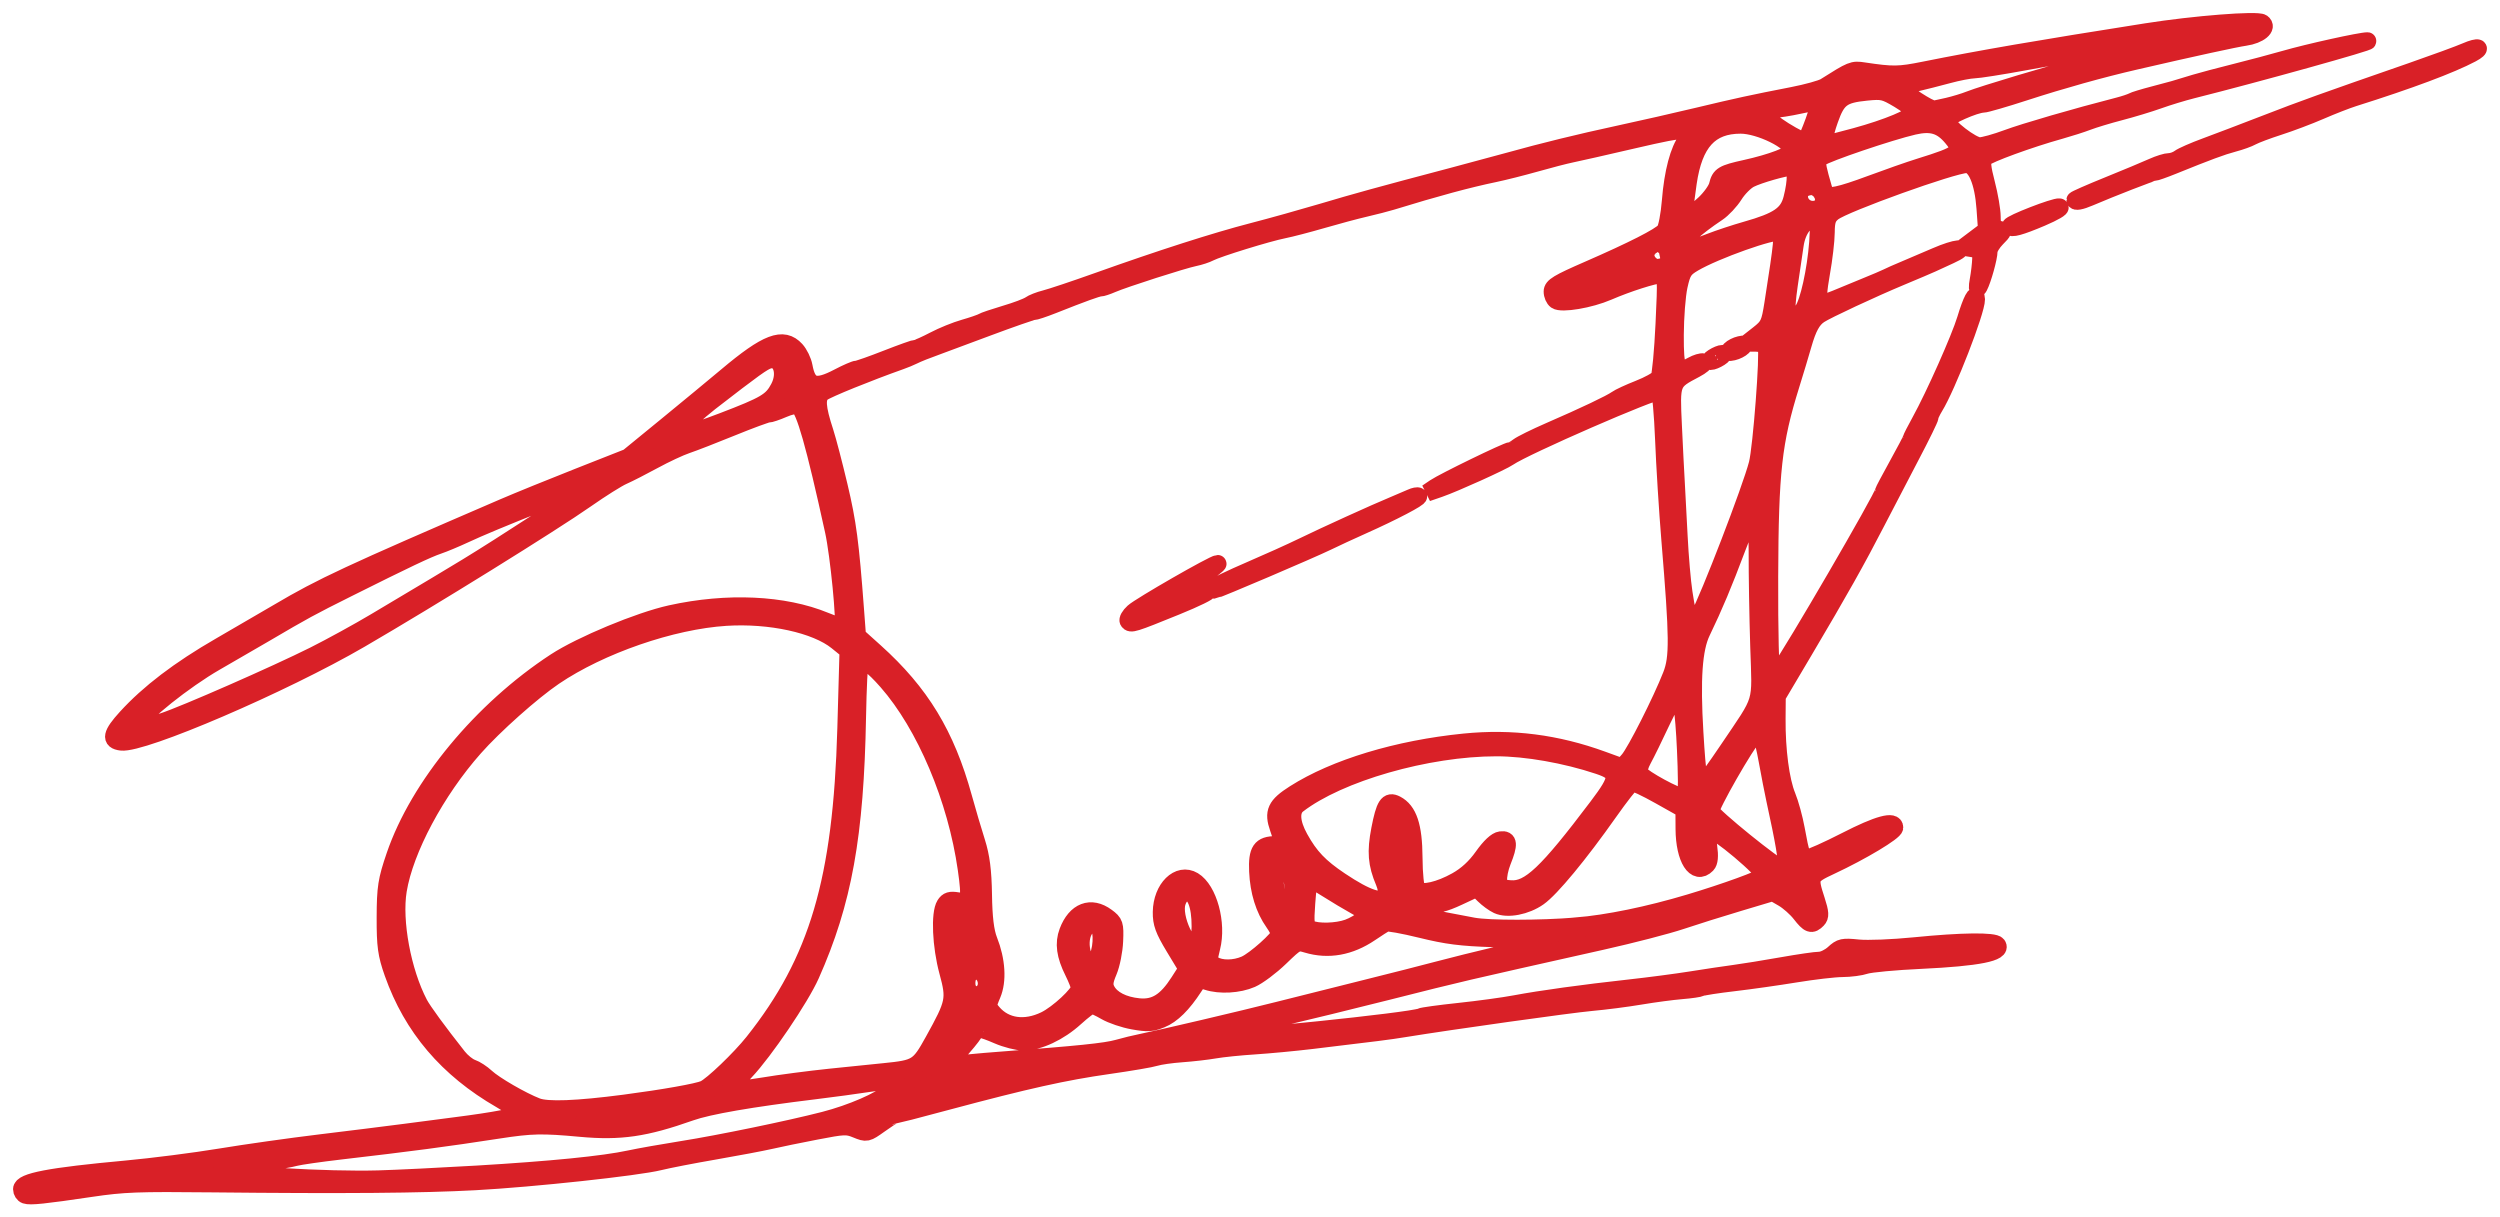 <svg width="115" height="56" viewBox="0 0 115 56" fill="none" xmlns="http://www.w3.org/2000/svg">
<path d="M1.176 54.973C1.079 54.94 1 54.818 1 54.701C1.001 54.352 2.284 54.107 5.81 53.783C7.015 53.672 8.956 53.424 10.123 53.231C11.29 53.038 13.359 52.746 14.72 52.581C16.081 52.416 17.831 52.198 18.609 52.096C19.387 51.993 20.437 51.856 20.943 51.791C22.781 51.556 23.824 51.355 23.875 51.227C23.903 51.154 23.527 50.865 23.038 50.584C20.589 49.172 18.964 47.264 18.079 44.759C17.774 43.894 17.722 43.512 17.726 42.192C17.731 40.822 17.783 40.491 18.168 39.365C19.262 36.163 22.165 32.654 25.552 30.44C26.737 29.666 29.403 28.557 30.853 28.237C33.45 27.663 36.062 27.783 37.956 28.564C38.364 28.733 38.733 28.84 38.777 28.802C38.899 28.698 38.587 25.511 38.347 24.42C37.474 20.435 37.016 18.823 36.712 18.658C36.629 18.613 36.32 18.681 36.027 18.809C35.733 18.937 35.42 19.042 35.331 19.042C35.243 19.042 34.492 19.319 33.663 19.657C32.833 19.996 31.9 20.358 31.588 20.463C31.277 20.567 30.595 20.886 30.072 21.171C29.55 21.456 28.912 21.781 28.656 21.894C28.4 22.006 27.638 22.485 26.964 22.957C25.403 24.051 19.819 27.515 16.571 29.404C13.024 31.468 6.558 34.247 5.58 34.128C5.057 34.064 5.117 33.771 5.809 33.013C6.847 31.875 8.248 30.808 10.138 29.717C11.112 29.155 12.323 28.45 12.83 28.151C14.798 26.987 16.052 26.403 23.167 23.336C23.829 23.051 25.388 22.416 26.631 21.927L28.892 21.036L30.669 19.583C31.646 18.784 32.891 17.755 33.435 17.298C35.284 15.742 36.028 15.46 36.609 16.093C36.767 16.266 36.933 16.606 36.977 16.849C37.149 17.789 37.515 17.907 38.563 17.357C38.949 17.154 39.332 16.988 39.413 16.988C39.494 16.988 40.114 16.77 40.791 16.504C41.469 16.238 42.079 16.021 42.148 16.021C42.217 16.021 42.587 15.856 42.971 15.655C43.354 15.453 43.976 15.201 44.353 15.094C44.73 14.987 45.102 14.859 45.18 14.81C45.258 14.762 45.736 14.6 46.241 14.45C46.747 14.301 47.257 14.109 47.374 14.024C47.491 13.939 47.809 13.814 48.082 13.746C48.354 13.678 49.437 13.316 50.488 12.941C53.394 11.903 55.912 11.095 57.635 10.649C58.491 10.427 59.924 10.027 60.819 9.761C62.413 9.286 63.407 9.012 66.833 8.106C67.767 7.858 68.913 7.55 69.38 7.42C71.001 6.969 72.644 6.566 74.473 6.171C75.485 5.953 77.108 5.584 78.081 5.351C79.974 4.899 80.583 4.766 82.467 4.399C83.128 4.27 83.797 4.084 83.953 3.986C85.189 3.206 85.224 3.192 85.722 3.267C87.076 3.47 87.342 3.466 88.517 3.23C91.138 2.704 93.719 2.259 98.734 1.469C100.938 1.121 103.837 0.894 104.058 1.05C104.349 1.258 103.921 1.616 103.273 1.707C102.824 1.771 100.927 2.184 98.234 2.806C96.64 3.174 94.84 3.677 93.14 4.229C92.206 4.533 91.347 4.782 91.23 4.783C90.85 4.786 89.531 5.371 89.531 5.537C89.53 5.807 90.71 6.716 91.063 6.716C91.242 6.716 91.812 6.557 92.331 6.364C93.126 6.068 95.492 5.381 97.45 4.878C97.722 4.808 98.008 4.713 98.086 4.667C98.164 4.622 98.61 4.485 99.077 4.364C99.923 4.145 100.049 4.109 100.987 3.819C101.26 3.736 102.088 3.516 102.827 3.331C103.566 3.146 104.585 2.875 105.091 2.729C106.168 2.417 108.597 1.88 108.908 1.885C109.186 1.889 103.802 3.389 100.845 4.131C100.417 4.239 99.716 4.452 99.288 4.606C98.86 4.759 98.064 5 97.519 5.142C96.974 5.284 96.306 5.486 96.033 5.591C95.761 5.696 95.188 5.879 94.759 5.999C93.367 6.386 91.437 7.091 91.272 7.272C91.151 7.406 91.174 7.69 91.371 8.442C91.513 8.988 91.63 9.671 91.631 9.96C91.632 10.381 91.689 10.497 91.915 10.547C92.186 10.608 92.183 10.623 91.842 10.968C91.648 11.165 91.488 11.43 91.488 11.557C91.487 11.848 91.205 12.862 91.037 13.181C90.954 13.339 90.944 13.235 91.008 12.879C91.063 12.58 91.114 12.146 91.121 11.914C91.133 11.545 91.086 11.486 90.734 11.431L90.335 11.368L90.862 10.971L91.389 10.574L91.318 9.581C91.23 8.354 90.893 7.561 90.46 7.561C89.851 7.561 84.827 9.367 84.32 9.768C84.063 9.971 84.001 10.152 83.998 10.694C83.996 11.065 83.897 11.909 83.778 12.57C83.639 13.342 83.611 13.813 83.698 13.888C83.785 13.963 84.051 13.914 84.442 13.749C84.775 13.608 85.399 13.352 85.827 13.178C86.256 13.005 86.702 12.814 86.819 12.755C86.935 12.695 87.286 12.54 87.597 12.411C87.909 12.282 88.561 12.004 89.047 11.792C89.999 11.377 90.592 11.332 89.695 11.743C89.397 11.879 89.026 12.05 88.871 12.122C88.715 12.194 88.076 12.466 87.451 12.726C86.136 13.274 84.017 14.262 83.69 14.481C83.362 14.7 83.162 15.066 82.935 15.86C82.825 16.248 82.574 17.081 82.377 17.713C81.565 20.317 81.414 21.675 81.397 26.529C81.387 29.008 81.436 31.021 81.506 31.058C81.575 31.095 81.743 30.98 81.879 30.804C82.412 30.111 86.64 22.844 86.641 22.618C86.641 22.587 86.93 22.041 87.282 21.405C87.634 20.769 87.922 20.221 87.922 20.187C87.922 20.152 88.109 19.786 88.337 19.372C88.983 18.2 90.157 15.561 90.42 14.691C90.687 13.805 90.904 13.396 90.91 13.767C90.918 14.299 89.564 17.784 88.986 18.719C88.87 18.908 88.774 19.117 88.774 19.186C88.774 19.254 88.384 20.052 87.907 20.958C87.43 21.865 86.718 23.232 86.325 23.997C85.433 25.731 84.599 27.215 82.998 29.918L81.745 32.033L81.737 33.06C81.726 34.499 81.912 35.915 82.205 36.625C82.342 36.958 82.529 37.638 82.62 38.136C82.842 39.354 82.887 39.465 83.149 39.465C83.273 39.465 84.064 39.112 84.907 38.68C86.404 37.913 87.151 37.709 87.15 38.069C87.15 38.258 85.638 39.165 84.21 39.832C83.218 40.297 83.2 40.338 83.552 41.42C83.735 41.986 83.745 42.157 83.602 42.304C83.338 42.575 83.216 42.533 82.828 42.033C82.635 41.784 82.269 41.46 82.016 41.314L81.555 41.048L79.999 41.513C79.143 41.768 77.933 42.148 77.31 42.357C76.687 42.566 75.064 42.987 73.702 43.292C67.018 44.79 67.35 44.712 63.798 45.609C62.203 46.012 59.93 46.568 58.747 46.844C56.759 47.307 55.98 47.572 56.157 47.724C56.319 47.862 64.983 46.969 65.349 46.777C65.423 46.737 66.217 46.628 67.113 46.533C68.009 46.438 69.172 46.279 69.697 46.18C70.879 45.958 72.831 45.688 74.966 45.453C75.861 45.355 77.133 45.187 77.795 45.081C78.456 44.975 79.347 44.842 79.775 44.785C80.203 44.728 81.189 44.568 81.967 44.43C82.745 44.292 83.522 44.179 83.694 44.179C83.866 44.179 84.163 44.034 84.355 43.858C84.676 43.563 84.763 43.545 85.481 43.617C85.918 43.661 87.055 43.615 88.073 43.514C90.229 43.298 91.741 43.279 91.876 43.467C92.128 43.817 90.988 44.045 88.365 44.168C87.179 44.223 86.029 44.33 85.81 44.405C85.591 44.48 85.114 44.543 84.749 44.545C84.385 44.547 83.419 44.66 82.602 44.794C81.785 44.928 80.502 45.11 79.751 45.198C79 45.286 78.325 45.391 78.25 45.43C78.176 45.469 77.772 45.529 77.353 45.562C76.934 45.596 76.082 45.709 75.46 45.814C74.837 45.919 73.819 46.051 73.197 46.106C72.229 46.193 66.786 46.956 64.569 47.316C63.887 47.427 63.392 47.49 60.326 47.857C59.548 47.95 58.371 48.061 57.71 48.104C57.049 48.146 56.222 48.23 55.872 48.292C55.522 48.353 54.843 48.431 54.364 48.465C53.885 48.499 53.339 48.577 53.151 48.638C52.963 48.699 51.987 48.866 50.982 49.009C48.952 49.298 47.229 49.682 43.594 50.654C42.248 51.014 41.123 51.309 41.096 51.309C41.068 51.309 40.78 51.497 40.458 51.727C39.876 52.141 39.866 52.143 39.398 51.952C38.955 51.771 38.835 51.776 37.531 52.028C36.764 52.175 35.819 52.37 35.43 52.46C35.041 52.549 33.895 52.766 32.884 52.941C31.872 53.115 30.726 53.338 30.337 53.435C29.328 53.687 24.512 54.207 21.852 54.351C19.395 54.484 15.828 54.513 9.765 54.449C6.324 54.413 5.683 54.437 4.181 54.66C2.007 54.982 1.394 55.046 1.176 54.973H1.176ZM21.924 54.017C25.357 53.813 27.762 53.573 28.959 53.315C29.407 53.219 30.505 53.024 31.399 52.882C33.087 52.615 36.309 51.95 37.907 51.538C39.164 51.215 40.547 50.615 40.889 50.245C41.326 49.771 41.064 49.66 39.927 49.837C39.402 49.919 38.305 50.067 37.488 50.167C34.539 50.527 32.592 50.864 31.759 51.159C29.668 51.898 28.535 52.063 26.702 51.895C24.933 51.732 24.456 51.742 22.921 51.978C20.487 52.353 18.917 52.56 15.637 52.942C14.704 53.051 13.781 53.184 13.587 53.237C13.392 53.291 12.787 53.399 12.243 53.477C10.759 53.689 10.616 53.721 10.616 53.836C10.615 54.041 15.036 54.303 17.4 54.238C18.216 54.215 20.252 54.116 21.924 54.017V54.017ZM28.721 50.753C30.522 50.517 32.099 50.237 32.399 50.1C32.765 49.933 34.046 48.706 34.658 47.936C37.624 44.203 38.72 40.495 38.917 33.515L39.018 29.921L38.505 29.506C37.535 28.722 35.425 28.261 33.397 28.389C30.897 28.547 27.614 29.682 25.487 31.123C24.472 31.811 22.722 33.37 21.82 34.39C20.056 36.383 18.621 39.07 18.312 40.955C18.079 42.377 18.51 44.697 19.281 46.172C19.45 46.497 20.154 47.459 21.066 48.614C21.243 48.838 21.529 49.068 21.7 49.125C21.872 49.182 22.171 49.376 22.364 49.557C22.742 49.909 24 50.637 24.692 50.904C25.174 51.091 26.533 51.039 28.721 50.753V50.753ZM44.298 50.091C46.231 49.586 46.539 49.465 46.262 49.318C46.102 49.233 44.505 49.414 43.552 49.624C42.949 49.758 42.294 50.167 42.293 50.411C42.293 50.506 42.32 50.583 42.353 50.583C42.386 50.583 43.261 50.362 44.298 50.091V50.091ZM38.197 49.557C39.169 49.457 40.283 49.343 40.672 49.304C42.179 49.153 42.271 49.095 42.943 47.88C43.915 46.126 43.948 45.966 43.603 44.694C43.284 43.518 43.219 42.017 43.469 41.62C43.591 41.427 43.715 41.389 44.041 41.444C44.609 41.542 44.655 41.38 44.456 39.975C43.998 36.745 42.563 33.35 40.809 31.351C40.146 30.596 39.742 30.309 39.561 30.463C39.518 30.5 39.463 31.63 39.438 32.974C39.339 38.432 38.788 41.487 37.295 44.843C36.824 45.903 35.155 48.367 34.294 49.276C33.936 49.654 33.679 50.013 33.723 50.073C33.769 50.137 34.356 50.09 35.116 49.962C35.838 49.84 37.225 49.658 38.197 49.557ZM45.997 48.778C49.598 48.509 50.869 48.378 51.419 48.221C51.731 48.131 52.24 48.008 52.551 47.946C53.396 47.778 57.163 46.892 58.776 46.483C59.555 46.285 61.306 45.846 62.667 45.507C64.029 45.168 65.621 44.762 66.205 44.606C66.788 44.45 67.998 44.149 68.893 43.937C70.732 43.501 71.066 43.383 70.733 43.289C70.617 43.256 69.695 43.202 68.684 43.17C67.204 43.122 66.559 43.04 65.369 42.747C64.556 42.547 63.825 42.416 63.744 42.456C63.663 42.497 63.342 42.703 63.03 42.914C62.091 43.55 61.107 43.727 60.129 43.435C59.666 43.297 59.654 43.303 58.884 44.045C58.457 44.458 57.863 44.901 57.566 45.031C56.978 45.287 56.115 45.336 55.532 45.146C55.201 45.038 55.138 45.065 54.921 45.4C54.407 46.194 53.911 46.684 53.415 46.885C52.973 47.064 52.787 47.074 52.133 46.958C51.712 46.884 51.14 46.69 50.861 46.528C50.582 46.365 50.295 46.233 50.224 46.233C50.153 46.233 49.809 46.494 49.459 46.812C48.72 47.485 47.781 47.925 47.082 47.925C46.812 47.925 46.279 47.789 45.897 47.623C45.168 47.306 44.849 47.248 44.849 47.429C44.849 47.489 44.596 47.824 44.287 48.174C43.753 48.779 43.664 49.1 44.067 48.968C44.168 48.935 45.037 48.849 45.997 48.778V48.778ZM48.071 46.926C48.669 46.636 49.661 45.713 49.662 45.446C49.663 45.358 49.532 45.023 49.372 44.702C48.994 43.945 48.919 43.392 49.121 42.857C49.478 41.913 50.184 41.643 50.903 42.175C51.272 42.447 51.297 42.523 51.265 43.285C51.247 43.734 51.122 44.361 50.987 44.679C50.793 45.136 50.776 45.317 50.902 45.556C51.121 45.97 51.669 46.252 52.389 46.321C53.135 46.393 53.653 46.069 54.23 45.167L54.616 44.565L54.017 43.574C53.53 42.768 53.421 42.466 53.428 41.953C53.444 40.865 54.218 40.103 54.895 40.509C55.593 40.928 56.014 42.476 55.732 43.586C55.587 44.153 55.597 44.238 55.825 44.381C56.159 44.59 56.79 44.585 57.279 44.369C57.731 44.169 58.859 43.162 58.86 42.957C58.86 42.88 58.74 42.648 58.593 42.44C58.152 41.817 57.901 41.01 57.86 40.08C57.818 39.12 57.994 38.861 58.69 38.861C59.073 38.861 59.075 38.852 58.811 38.102C58.547 37.352 58.685 37.055 59.55 36.506C61.417 35.319 64.291 34.449 67.36 34.142C69.542 33.924 71.598 34.187 73.706 34.954L74.626 35.289L74.917 34.956C75.233 34.596 76.426 32.237 76.884 31.066C77.206 30.245 77.197 29.36 76.823 24.843C76.711 23.48 76.58 21.4 76.534 20.219C76.487 19.039 76.397 18.046 76.332 18.012C76.14 17.91 70.102 20.542 69.401 21.033C69.105 21.24 66.901 22.237 66.215 22.474L65.649 22.669L66.003 22.429C66.405 22.156 69.329 20.734 69.488 20.734C69.545 20.734 69.704 20.647 69.842 20.54C69.98 20.434 70.623 20.117 71.27 19.835C72.901 19.127 74.106 18.554 74.362 18.366C74.481 18.279 74.943 18.065 75.389 17.89C75.835 17.716 76.256 17.483 76.323 17.371C76.391 17.26 76.495 16.149 76.554 14.903C76.656 12.759 76.648 12.637 76.404 12.637C76.087 12.637 74.862 13.029 73.965 13.417C73.136 13.776 71.832 13.996 71.583 13.82C71.486 13.751 71.407 13.568 71.408 13.412C71.409 13.173 71.665 13.018 73.072 12.405C75.105 11.519 76.352 10.885 76.58 10.62C76.674 10.51 76.794 9.888 76.846 9.238C76.952 7.921 77.223 6.897 77.593 6.417C78.04 5.836 77.697 5.837 75.171 6.424C73.853 6.73 72.551 7.026 72.279 7.08C72.007 7.135 71.274 7.324 70.652 7.501C70.029 7.677 69.169 7.894 68.742 7.983C67.522 8.237 66.056 8.633 64.001 9.265C63.768 9.336 63.227 9.476 62.799 9.575C62.371 9.674 61.479 9.912 60.818 10.105C60.156 10.297 59.36 10.505 59.049 10.566C58.321 10.71 56.021 11.42 55.652 11.614C55.497 11.695 55.18 11.8 54.948 11.846C54.428 11.95 51.693 12.828 51.147 13.066C50.927 13.163 50.684 13.241 50.609 13.241C50.473 13.241 49.844 13.469 48.407 14.038C48.004 14.198 47.607 14.329 47.527 14.329C47.447 14.329 46.504 14.657 45.431 15.058C44.358 15.459 43.353 15.833 43.197 15.889C42.621 16.096 42.2 16.264 41.993 16.369C41.877 16.428 41.622 16.533 41.427 16.602C39.928 17.134 38.055 17.894 37.838 18.058C37.542 18.281 37.569 18.726 37.949 19.888C38.068 20.253 38.359 21.368 38.595 22.365C38.995 24.055 39.113 24.947 39.345 28.045L39.436 29.254L40.242 29.979C42.354 31.879 43.519 33.797 44.316 36.686C44.49 37.317 44.763 38.242 44.922 38.74C45.131 39.398 45.216 40.061 45.232 41.157C45.246 42.196 45.325 42.852 45.485 43.256C45.848 44.174 45.907 45.119 45.639 45.746C45.422 46.256 45.424 46.302 45.674 46.592C46.239 47.246 47.149 47.373 48.071 46.926V46.926ZM51.905 28.575C51.855 28.506 51.961 28.318 52.139 28.157C52.456 27.869 55.831 25.93 56.016 25.93C56.067 25.93 55.724 26.204 55.252 26.539C54.78 26.874 54.394 27.2 54.394 27.264C54.393 27.418 54.767 27.412 55.118 27.252C55.273 27.181 55.475 27.147 55.568 27.176C55.661 27.205 55.004 27.527 54.109 27.891C52.122 28.699 52.017 28.731 51.905 28.575V28.575ZM55.882 27.014C55.931 26.946 56.652 26.598 57.483 26.241C58.314 25.884 59.408 25.391 59.914 25.144C60.978 24.627 63.265 23.586 64.092 23.245C64.403 23.116 64.776 22.957 64.919 22.891C65.063 22.825 65.21 22.797 65.246 22.827C65.323 22.893 64.061 23.554 62.675 24.172C62.13 24.415 61.397 24.754 61.046 24.926C60.32 25.281 55.967 27.139 55.861 27.139C55.822 27.139 55.832 27.083 55.882 27.014V27.014ZM44.954 45.123C44.909 45.026 44.875 45.055 44.868 45.196C44.862 45.323 44.895 45.394 44.942 45.354C44.989 45.314 44.994 45.21 44.954 45.123V45.123ZM50.502 44.04C50.736 43.469 50.706 42.614 50.449 42.53C49.911 42.353 49.556 43.124 49.806 43.927C49.99 44.516 50.286 44.564 50.502 44.04V44.04ZM44.52 42.77C44.474 42.614 44.38 42.486 44.31 42.486C44.089 42.486 43.998 43.155 44.169 43.523L44.333 43.876L44.467 43.465C44.541 43.238 44.565 42.925 44.52 42.77ZM55.214 42.628C55.218 41.62 54.972 41.011 54.582 41.06C54.38 41.085 54.237 41.228 54.147 41.497C53.912 42.191 54.674 43.814 55.075 43.473C55.15 43.409 55.213 43.029 55.214 42.628V42.628ZM62.011 42.684C62.261 42.594 62.584 42.408 62.727 42.27C62.984 42.025 62.979 42.016 62.376 41.682C62.039 41.496 61.429 41.131 61.02 40.871C60.61 40.611 60.254 40.419 60.227 40.445C60.2 40.471 60.144 40.969 60.101 41.551C60.035 42.449 60.059 42.628 60.255 42.726C60.593 42.895 61.487 42.874 62.011 42.684V42.684ZM72.492 42.605C73.961 42.483 75.826 42.1 77.737 41.528C79.371 41.039 81.048 40.429 81.152 40.286C81.283 40.106 78.882 38.083 78.67 38.195C78.549 38.259 78.526 38.481 78.592 38.943C78.655 39.386 78.63 39.656 78.515 39.774C77.995 40.308 77.483 39.501 77.475 38.136L77.47 37.23L76.341 36.596C75.721 36.247 75.151 35.979 75.076 36C75.001 36.021 74.521 36.633 74.01 37.359C72.65 39.29 71.339 40.876 70.77 41.275C70.19 41.683 69.347 41.845 68.892 41.636C68.719 41.557 68.434 41.349 68.257 41.174L67.935 40.855L67.093 41.248C66.402 41.57 66.095 41.641 65.385 41.641C64.456 41.641 64.293 41.756 64.892 41.989C65.22 42.117 65.718 42.224 67.767 42.608C68.482 42.742 70.866 42.74 72.492 42.606V42.605ZM59.505 40.863C59.402 40.035 59.106 39.465 58.78 39.465C58.586 39.465 58.562 39.593 58.62 40.342C58.661 40.886 58.787 41.366 58.952 41.61C59.196 41.971 59.232 41.986 59.405 41.791C59.54 41.64 59.569 41.376 59.505 40.863V40.863ZM63.77 41.202C63.819 41.094 63.776 40.809 63.673 40.568C63.323 39.742 63.278 39.181 63.477 38.148C63.693 37.03 63.841 36.801 64.222 36.999C64.789 37.294 65.027 38.006 65.036 39.441C65.041 40.239 65.108 40.86 65.197 40.937C65.432 41.138 66.217 40.958 66.996 40.523C67.469 40.258 67.867 39.893 68.213 39.405C68.546 38.936 68.835 38.666 69.032 38.641C69.407 38.594 69.426 38.833 69.111 39.617C68.987 39.924 68.906 40.328 68.931 40.515C68.969 40.81 69.043 40.86 69.491 40.892C70.352 40.953 71.163 40.185 73.483 37.112C74.498 35.768 74.504 35.541 73.533 35.215C72.02 34.709 70.205 34.39 68.834 34.39C65.647 34.39 61.586 35.556 59.696 37.014C59.353 37.279 59.383 37.841 59.781 38.559C60.254 39.413 60.7 39.881 61.647 40.515C62.884 41.344 63.601 41.576 63.77 41.202V41.202ZM64.545 39.075C64.563 38.243 64.455 37.912 64.23 38.105C64.014 38.288 63.925 39.38 64.094 39.757C64.333 40.287 64.526 39.995 64.545 39.075ZM82.147 39.764C82.221 39.6 82.08 38.766 81.639 36.746C81.566 36.414 81.414 35.629 81.3 35.002C81.083 33.809 80.952 33.55 80.698 33.811C80.311 34.207 78.66 37.095 78.698 37.308C78.738 37.529 81.702 39.928 81.953 39.943C82.014 39.946 82.101 39.866 82.147 39.764V39.764ZM77.569 35.233C77.503 33.182 77.367 31.937 77.202 31.89C77.122 31.868 76.783 32.434 76.448 33.15C76.114 33.865 75.721 34.667 75.575 34.932C75.428 35.197 75.354 35.483 75.41 35.569C75.572 35.818 77.169 36.685 77.401 36.651C77.579 36.624 77.606 36.393 77.569 35.233V35.233ZM79.49 34.485C81.138 32.038 80.999 32.502 80.911 29.743C80.868 28.41 80.835 26.436 80.838 25.356C80.84 24.247 80.786 23.392 80.713 23.392C80.641 23.392 80.282 24.195 79.914 25.175C79.276 26.873 78.86 27.863 78.278 29.072C77.906 29.847 77.809 31.229 77.956 33.688C78.08 35.759 78.151 36.149 78.38 36.028C78.44 35.996 78.94 35.302 79.49 34.485ZM7.51 33.192C8.474 32.878 12.711 31.018 14.448 30.148C15.227 29.757 16.502 29.058 17.281 28.593C20.059 26.939 20.551 26.644 21.482 26.079C23.012 25.15 26.827 22.669 26.919 22.542C27.098 22.296 26.59 22.438 24.935 23.098C23.113 23.823 22.044 24.269 21.363 24.587C20.956 24.776 20.415 25.003 20.16 25.089C19.66 25.258 18.677 25.725 16.015 27.055C14.272 27.925 13.967 28.091 12.195 29.133C11.629 29.465 10.6 30.062 9.908 30.458C8.496 31.267 6.451 32.897 6.45 33.215C6.449 33.481 6.638 33.477 7.51 33.192V33.192ZM78.134 28.378C78.618 27.5 80.55 22.482 80.844 21.338C81.033 20.602 81.366 16.237 81.252 15.982C81.198 15.86 81.006 15.779 80.769 15.778L80.376 15.778L80.889 15.376C81.364 15.004 81.415 14.897 81.562 13.957C82.016 11.048 82.04 10.789 81.862 10.695C81.601 10.557 78.888 11.521 77.904 12.101C77.459 12.363 77.376 12.494 77.228 13.167C77.136 13.589 77.058 14.596 77.055 15.404C77.049 17.025 77.145 17.199 77.837 16.812C78.036 16.701 78.269 16.63 78.356 16.655C78.443 16.68 78.274 16.826 77.981 16.981C76.866 17.569 76.873 17.552 76.968 19.586C77.014 20.583 77.074 21.752 77.1 22.184C77.126 22.616 77.185 23.731 77.231 24.662C77.277 25.592 77.378 26.761 77.455 27.26C77.698 28.83 77.796 28.991 78.134 28.378V28.378ZM78.81 16.44C78.961 16.342 79.152 16.264 79.234 16.266C79.317 16.269 79.26 16.35 79.109 16.448C78.958 16.545 78.767 16.623 78.684 16.621C78.602 16.619 78.659 16.538 78.81 16.44V16.44ZM79.593 16.085C79.678 15.998 79.877 15.897 80.034 15.862C80.259 15.812 80.287 15.832 80.166 15.957C80.081 16.044 79.883 16.144 79.725 16.18C79.501 16.23 79.472 16.209 79.593 16.085V16.085ZM33.228 19.391C35.216 18.631 35.507 18.459 35.831 17.848C36.202 17.15 35.934 16.406 35.368 16.559C35.103 16.631 34.692 16.926 32.645 18.512C32.117 18.921 31.363 19.617 31.188 19.858C30.973 20.154 31.612 20.008 33.228 19.391V19.391ZM82.775 15.167C82.636 14.973 82.303 15.043 82.141 15.301C82.014 15.503 81.913 16.812 81.988 17.29C81.999 17.356 82.198 16.931 82.432 16.345C82.665 15.759 82.82 15.229 82.775 15.167V15.167ZM82.927 14.284C83.194 13.937 83.527 12.436 83.622 11.149C83.679 10.386 83.651 10.191 83.481 10.135C83.094 10.008 82.674 10.532 82.568 11.276C82.514 11.659 82.393 12.481 82.299 13.103C82.206 13.725 82.163 14.309 82.204 14.402C82.32 14.661 82.681 14.602 82.927 14.284ZM76.503 11.731C76.503 11.631 76.448 11.55 76.379 11.55C76.311 11.55 76.176 11.631 76.079 11.731C75.931 11.882 75.951 11.912 76.202 11.912C76.375 11.912 76.502 11.835 76.503 11.731ZM78.657 11.137C79.068 10.977 79.818 10.729 80.324 10.585C81.805 10.166 82.252 9.858 82.436 9.132C82.647 8.303 82.64 7.682 82.419 7.684C82.104 7.686 80.9 8.03 80.497 8.234C80.281 8.343 79.956 8.67 79.774 8.961C79.592 9.252 79.244 9.623 79.001 9.785C77.955 10.485 77.352 11.043 77.437 11.234C77.554 11.497 77.778 11.48 78.657 11.137V11.137ZM78.408 9.369C78.693 9.101 78.964 8.722 79.01 8.526C79.121 8.06 79.25 7.982 80.292 7.752C81.503 7.484 82.457 7.119 82.457 6.922C82.459 6.493 80.944 5.749 80.069 5.749C78.653 5.749 77.923 6.55 77.651 8.404C77.568 8.967 77.5 9.525 77.5 9.643C77.499 9.996 77.858 9.888 78.408 9.369ZM83.533 9.185C83.67 8.881 83.352 8.701 83.175 8.983C83.027 9.218 83.086 9.374 83.325 9.374C83.392 9.374 83.486 9.289 83.533 9.185V9.185ZM86.037 8.477C86.826 8.183 87.854 7.823 88.321 7.678C90.199 7.096 90.329 6.978 89.799 6.34C89.314 5.754 88.848 5.612 88.031 5.799C86.944 6.049 83.98 7.054 83.748 7.252C83.567 7.406 83.564 7.525 83.725 8.13C83.827 8.515 83.936 8.871 83.966 8.921C84.084 9.114 84.655 8.991 86.037 8.477V8.477ZM83.441 5.579C83.606 5.121 83.716 4.723 83.685 4.696C83.654 4.67 83.246 4.732 82.778 4.836C82.311 4.939 81.763 5.024 81.561 5.024C80.914 5.024 81.118 5.418 82.072 6.014C82.557 6.316 82.996 6.53 83.047 6.489C83.098 6.447 83.275 6.038 83.441 5.579V5.579ZM85.35 6.284C86.821 5.884 88.047 5.372 88.048 5.156C88.048 5.063 87.731 4.799 87.343 4.57C86.685 4.181 86.586 4.158 85.863 4.23C84.746 4.341 84.506 4.521 84.159 5.509C83.887 6.281 83.876 6.595 84.12 6.595C84.169 6.595 84.723 6.455 85.35 6.284V6.284ZM89.604 4.891C89.915 4.818 90.361 4.683 90.594 4.59C91.208 4.346 94.529 3.352 95.689 3.064C96.234 2.929 97.093 2.695 97.599 2.543C98.105 2.391 98.694 2.233 98.908 2.193C99.122 2.152 99.297 2.059 99.298 1.986C99.298 1.903 99.153 1.883 98.909 1.931C98.695 1.974 98.106 2.063 97.601 2.128C95.907 2.348 95.137 2.47 93.145 2.837C92.056 3.037 91.002 3.203 90.804 3.206C90.605 3.209 90.064 3.313 89.601 3.439C89.139 3.564 88.49 3.729 88.159 3.806C87.825 3.884 87.557 4.019 87.557 4.111C87.556 4.255 88.737 5.025 88.956 5.023C89.001 5.023 89.293 4.963 89.604 4.891V4.891ZM92.482 10.403C92.482 10.282 94.525 9.488 94.737 9.526C94.859 9.548 94.484 9.768 93.905 10.014C92.933 10.427 92.481 10.551 92.482 10.403ZM95.455 9.201C95.455 9.172 96.14 8.871 96.977 8.532C97.814 8.193 98.734 7.809 99.022 7.678C99.31 7.548 99.656 7.441 99.79 7.441C99.923 7.441 100.134 7.365 100.257 7.272C100.38 7.18 100.926 6.94 101.471 6.74C102.016 6.539 103.259 6.066 104.232 5.689C105.954 5.021 106.872 4.691 110.929 3.283C112.004 2.909 113.135 2.495 113.441 2.361C114.027 2.106 114.219 2.189 113.693 2.47C112.744 2.975 110.82 3.695 108.265 4.5C107.954 4.598 107.264 4.867 106.734 5.097C106.203 5.327 105.343 5.652 104.822 5.819C104.302 5.986 103.749 6.194 103.594 6.28C103.438 6.367 103.056 6.505 102.744 6.587C102.201 6.731 101.557 6.969 99.947 7.622C99.537 7.788 99.151 7.924 99.089 7.924C98.987 7.924 97.113 8.653 96.115 9.081C95.715 9.253 95.454 9.3 95.455 9.201Z" fill="#D92027" stroke="#D92027" stroke-width="0.8"/>
</svg>
